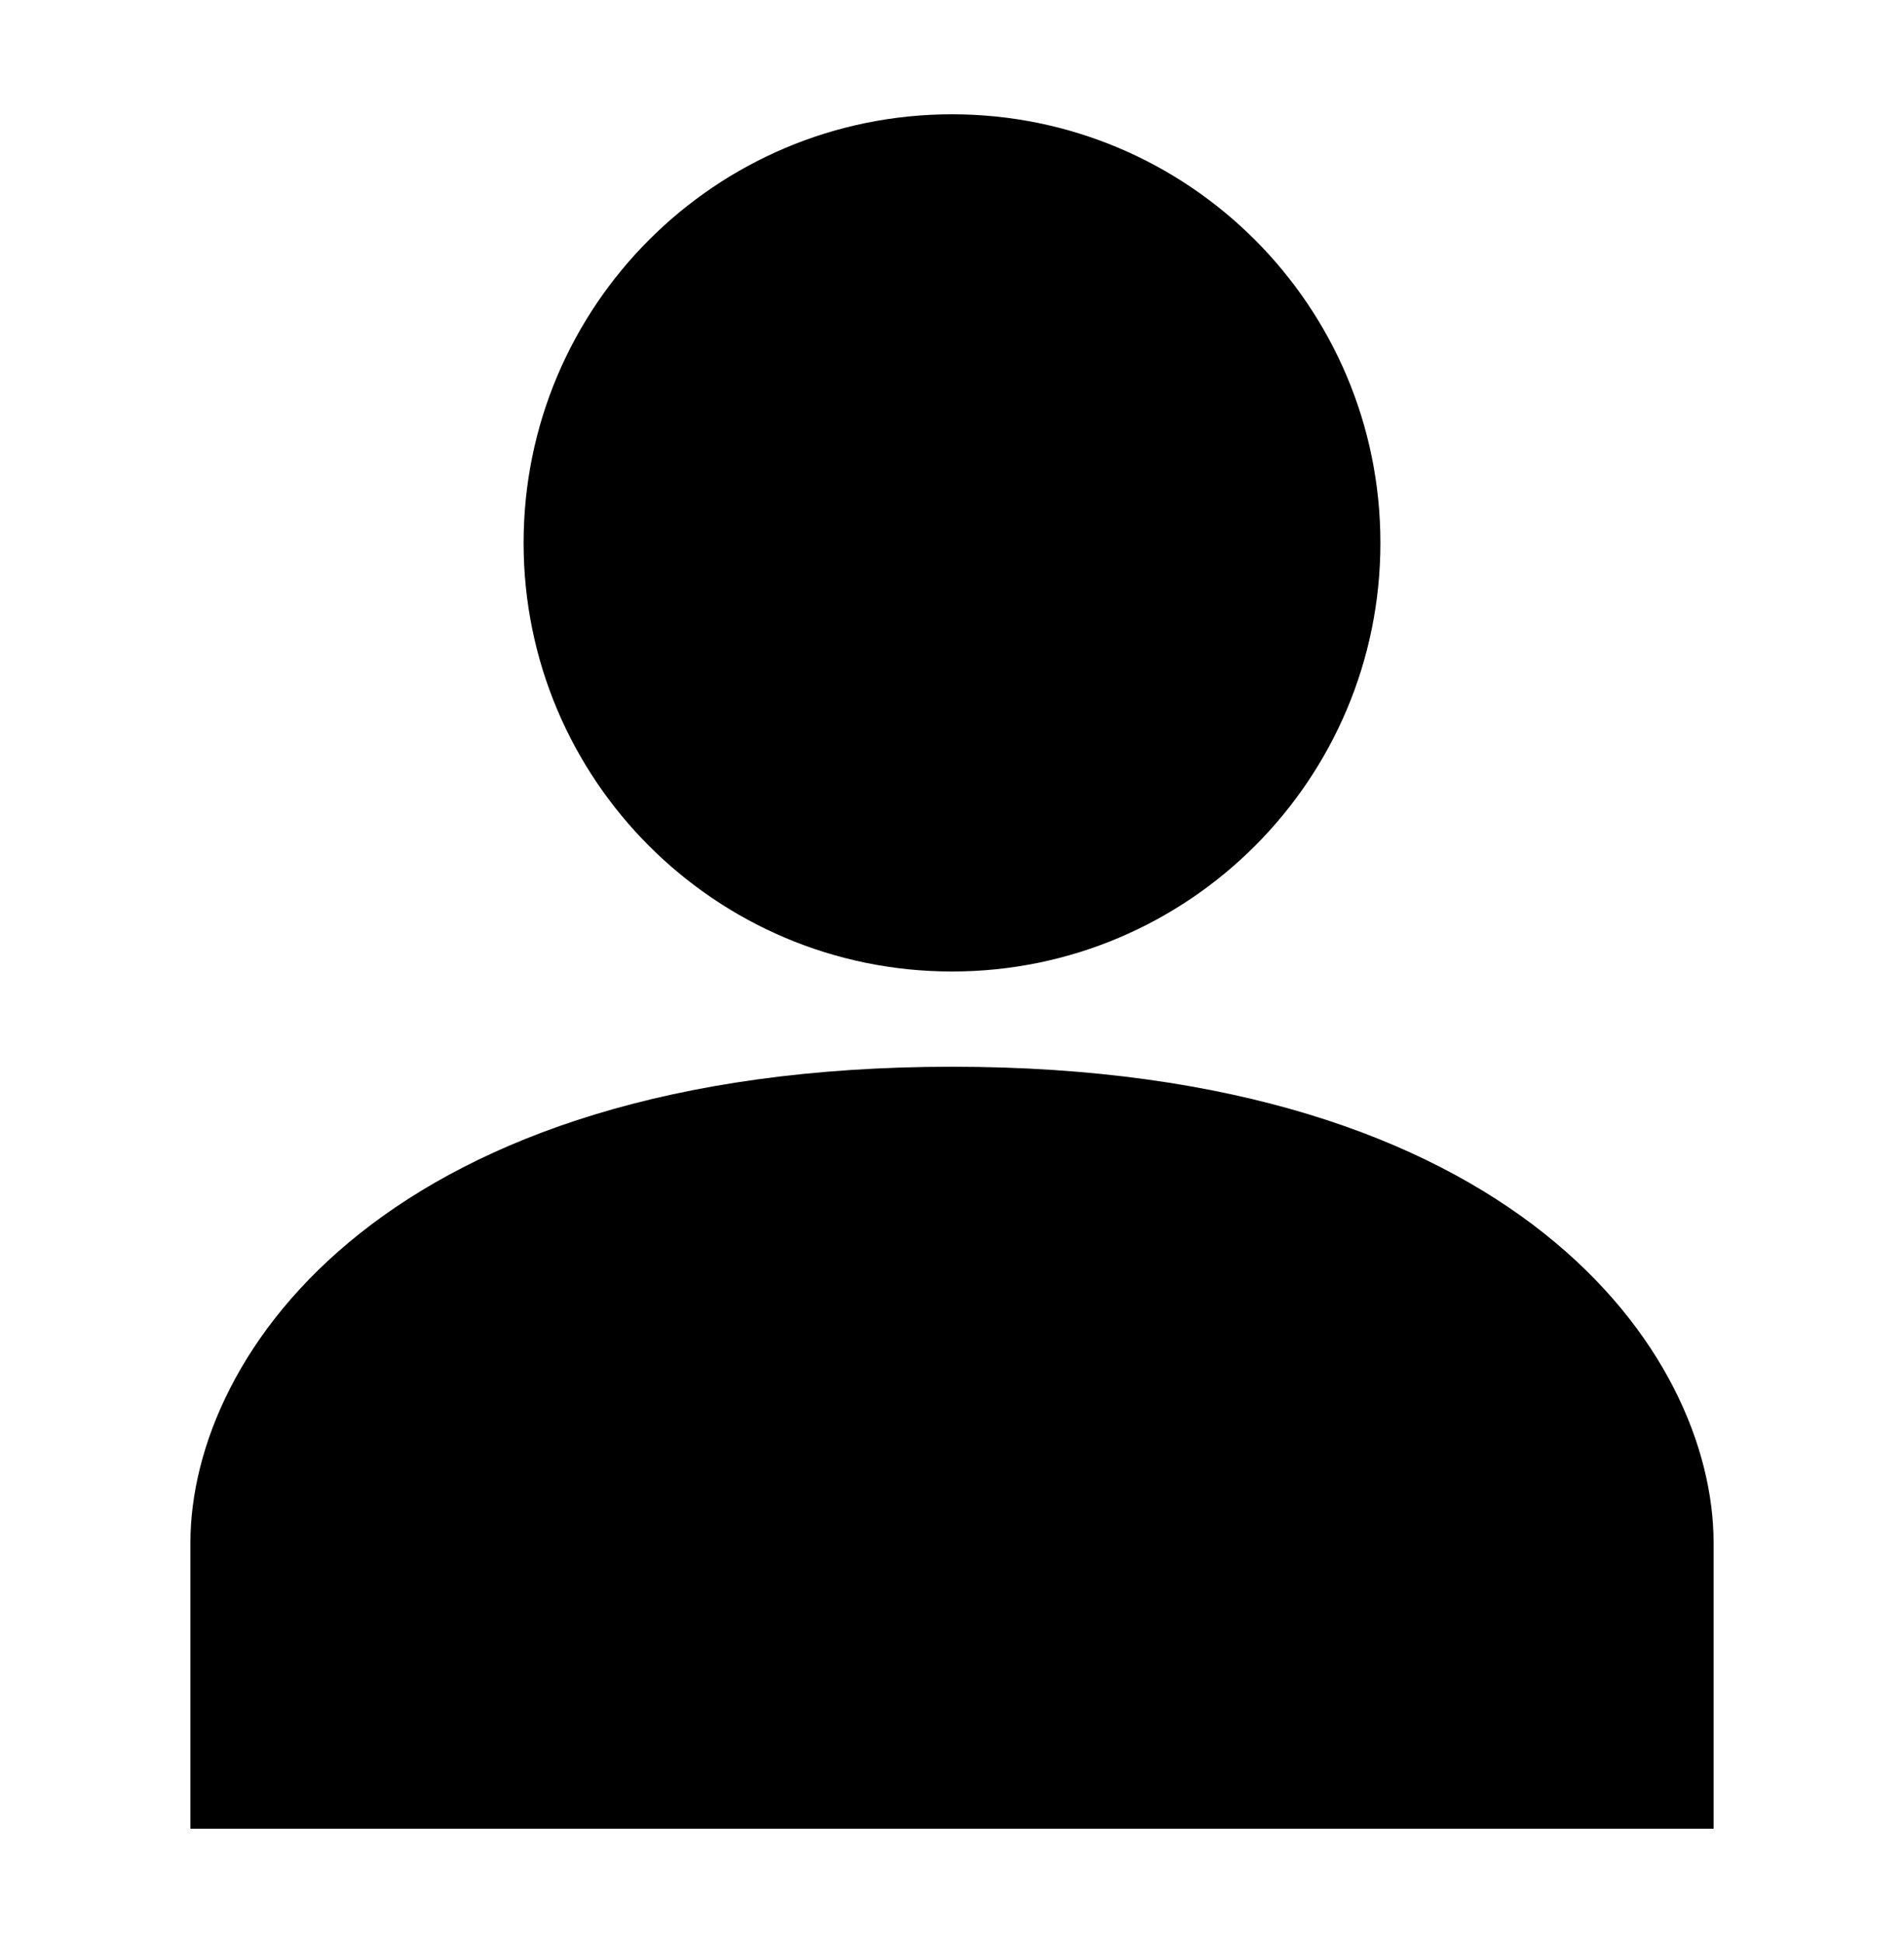 <svg width="50" height="51" viewBox="0 0 50 51" fill="none" xmlns="http://www.w3.org/2000/svg">
<path d="M25 28C10.2 28 5 35.5 5 40.5V48H45V40.5C45 35.5 39.8 28 25 28Z" fill="black"/>
<path d="M25 25.5C31.213 25.5 36.25 20.463 36.25 14.25C36.25 8.037 31.213 3 25 3C18.787 3 13.75 8.037 13.75 14.25C13.75 20.463 18.787 25.5 25 25.5Z" fill="black"/>
</svg>
